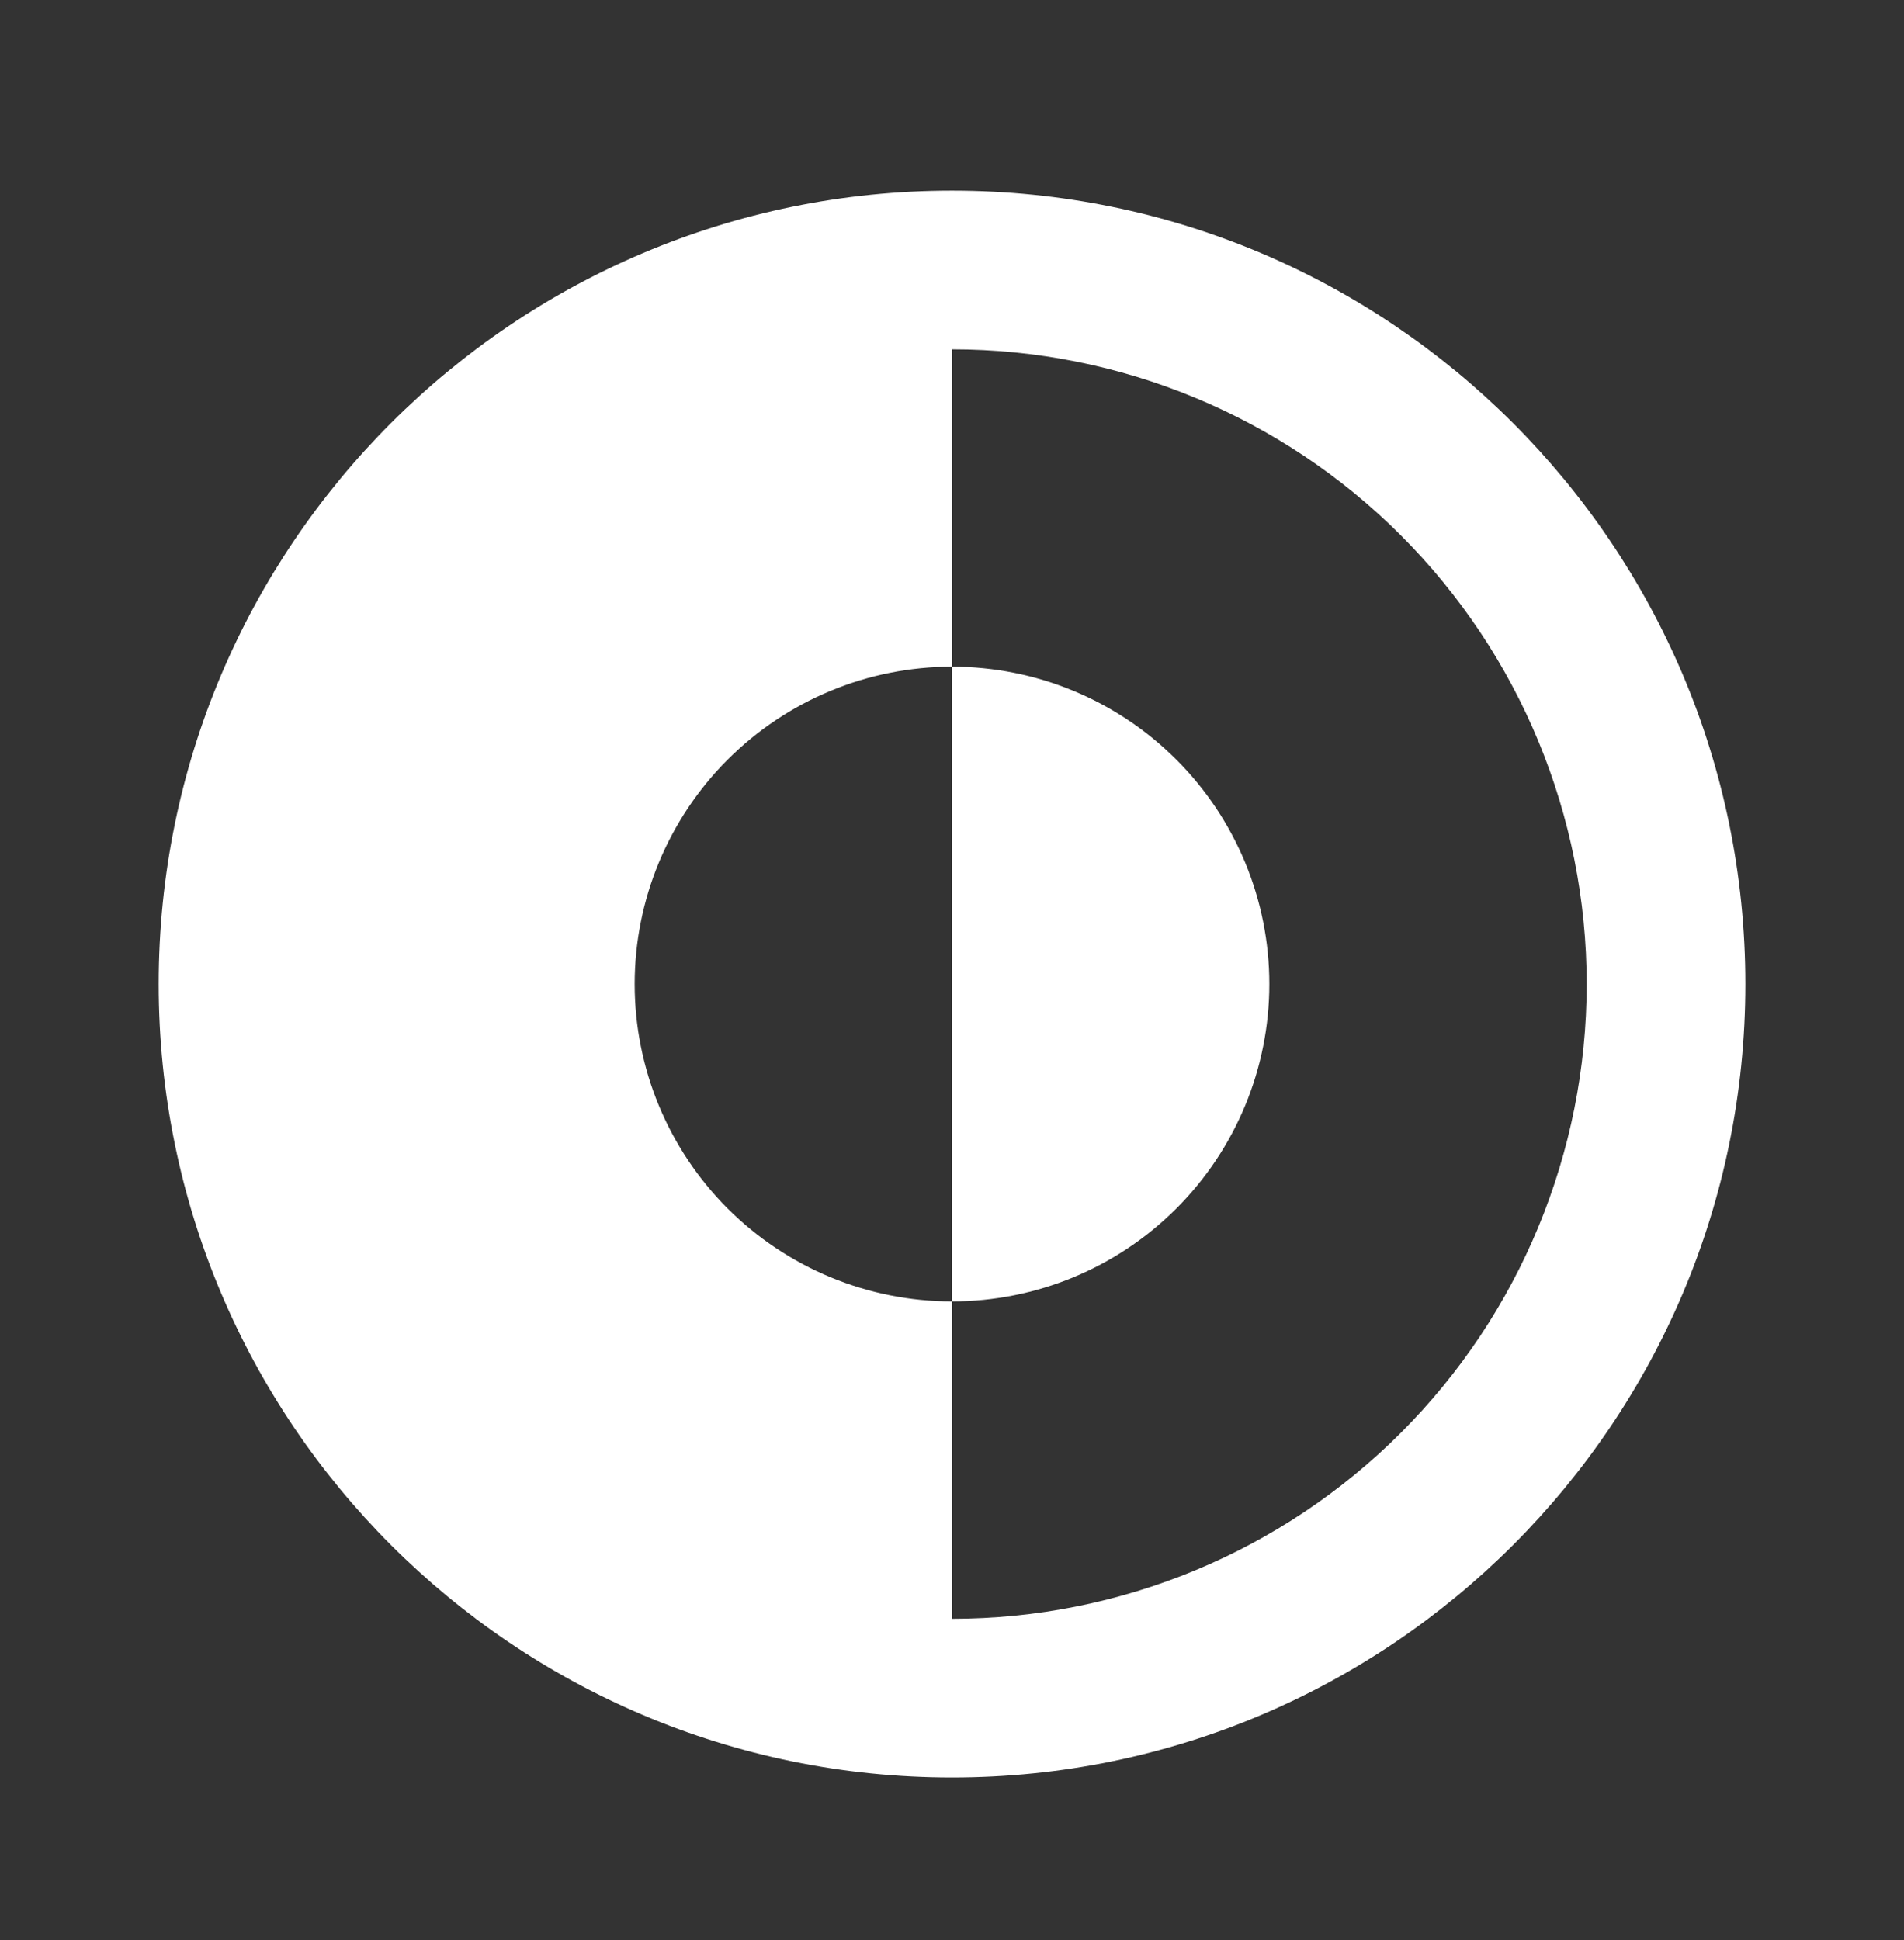 <svg width="53" height="54" viewBox="0 0 53 54" fill="none" xmlns="http://www.w3.org/2000/svg">
<rect x="0" y="0" width="53" height="54" fill="#333333" stroke="none"/>
<path d="M26.5 36.223C28.843 36.223 31.09 35.292 32.746 33.636C34.403 31.979 35.333 29.733 35.333 27.39C35.333 25.047 34.403 22.8 32.746 21.144C31.09 19.487 28.843 18.556 26.5 18.556V36.223Z" fill="white"/>
<path fill-rule="evenodd" clip-rule="evenodd" d="M26.5 5.306C14.304 5.306 4.417 15.193 4.417 27.39C4.417 39.586 14.304 49.473 26.5 49.473C38.697 49.473 48.584 39.586 48.584 27.39C48.584 15.193 38.697 5.306 26.5 5.306ZM26.5 9.723V18.556C24.158 18.556 21.911 19.487 20.254 21.144C18.598 22.8 17.667 25.047 17.667 27.39C17.667 29.733 18.598 31.979 20.254 33.636C21.911 35.292 24.158 36.223 26.5 36.223V45.056C31.186 45.056 35.679 43.195 38.992 39.882C42.306 36.569 44.167 32.075 44.167 27.39C44.167 22.704 42.306 18.211 38.992 14.898C35.679 11.584 31.186 9.723 26.5 9.723Z" fill="white"/>
</svg>

